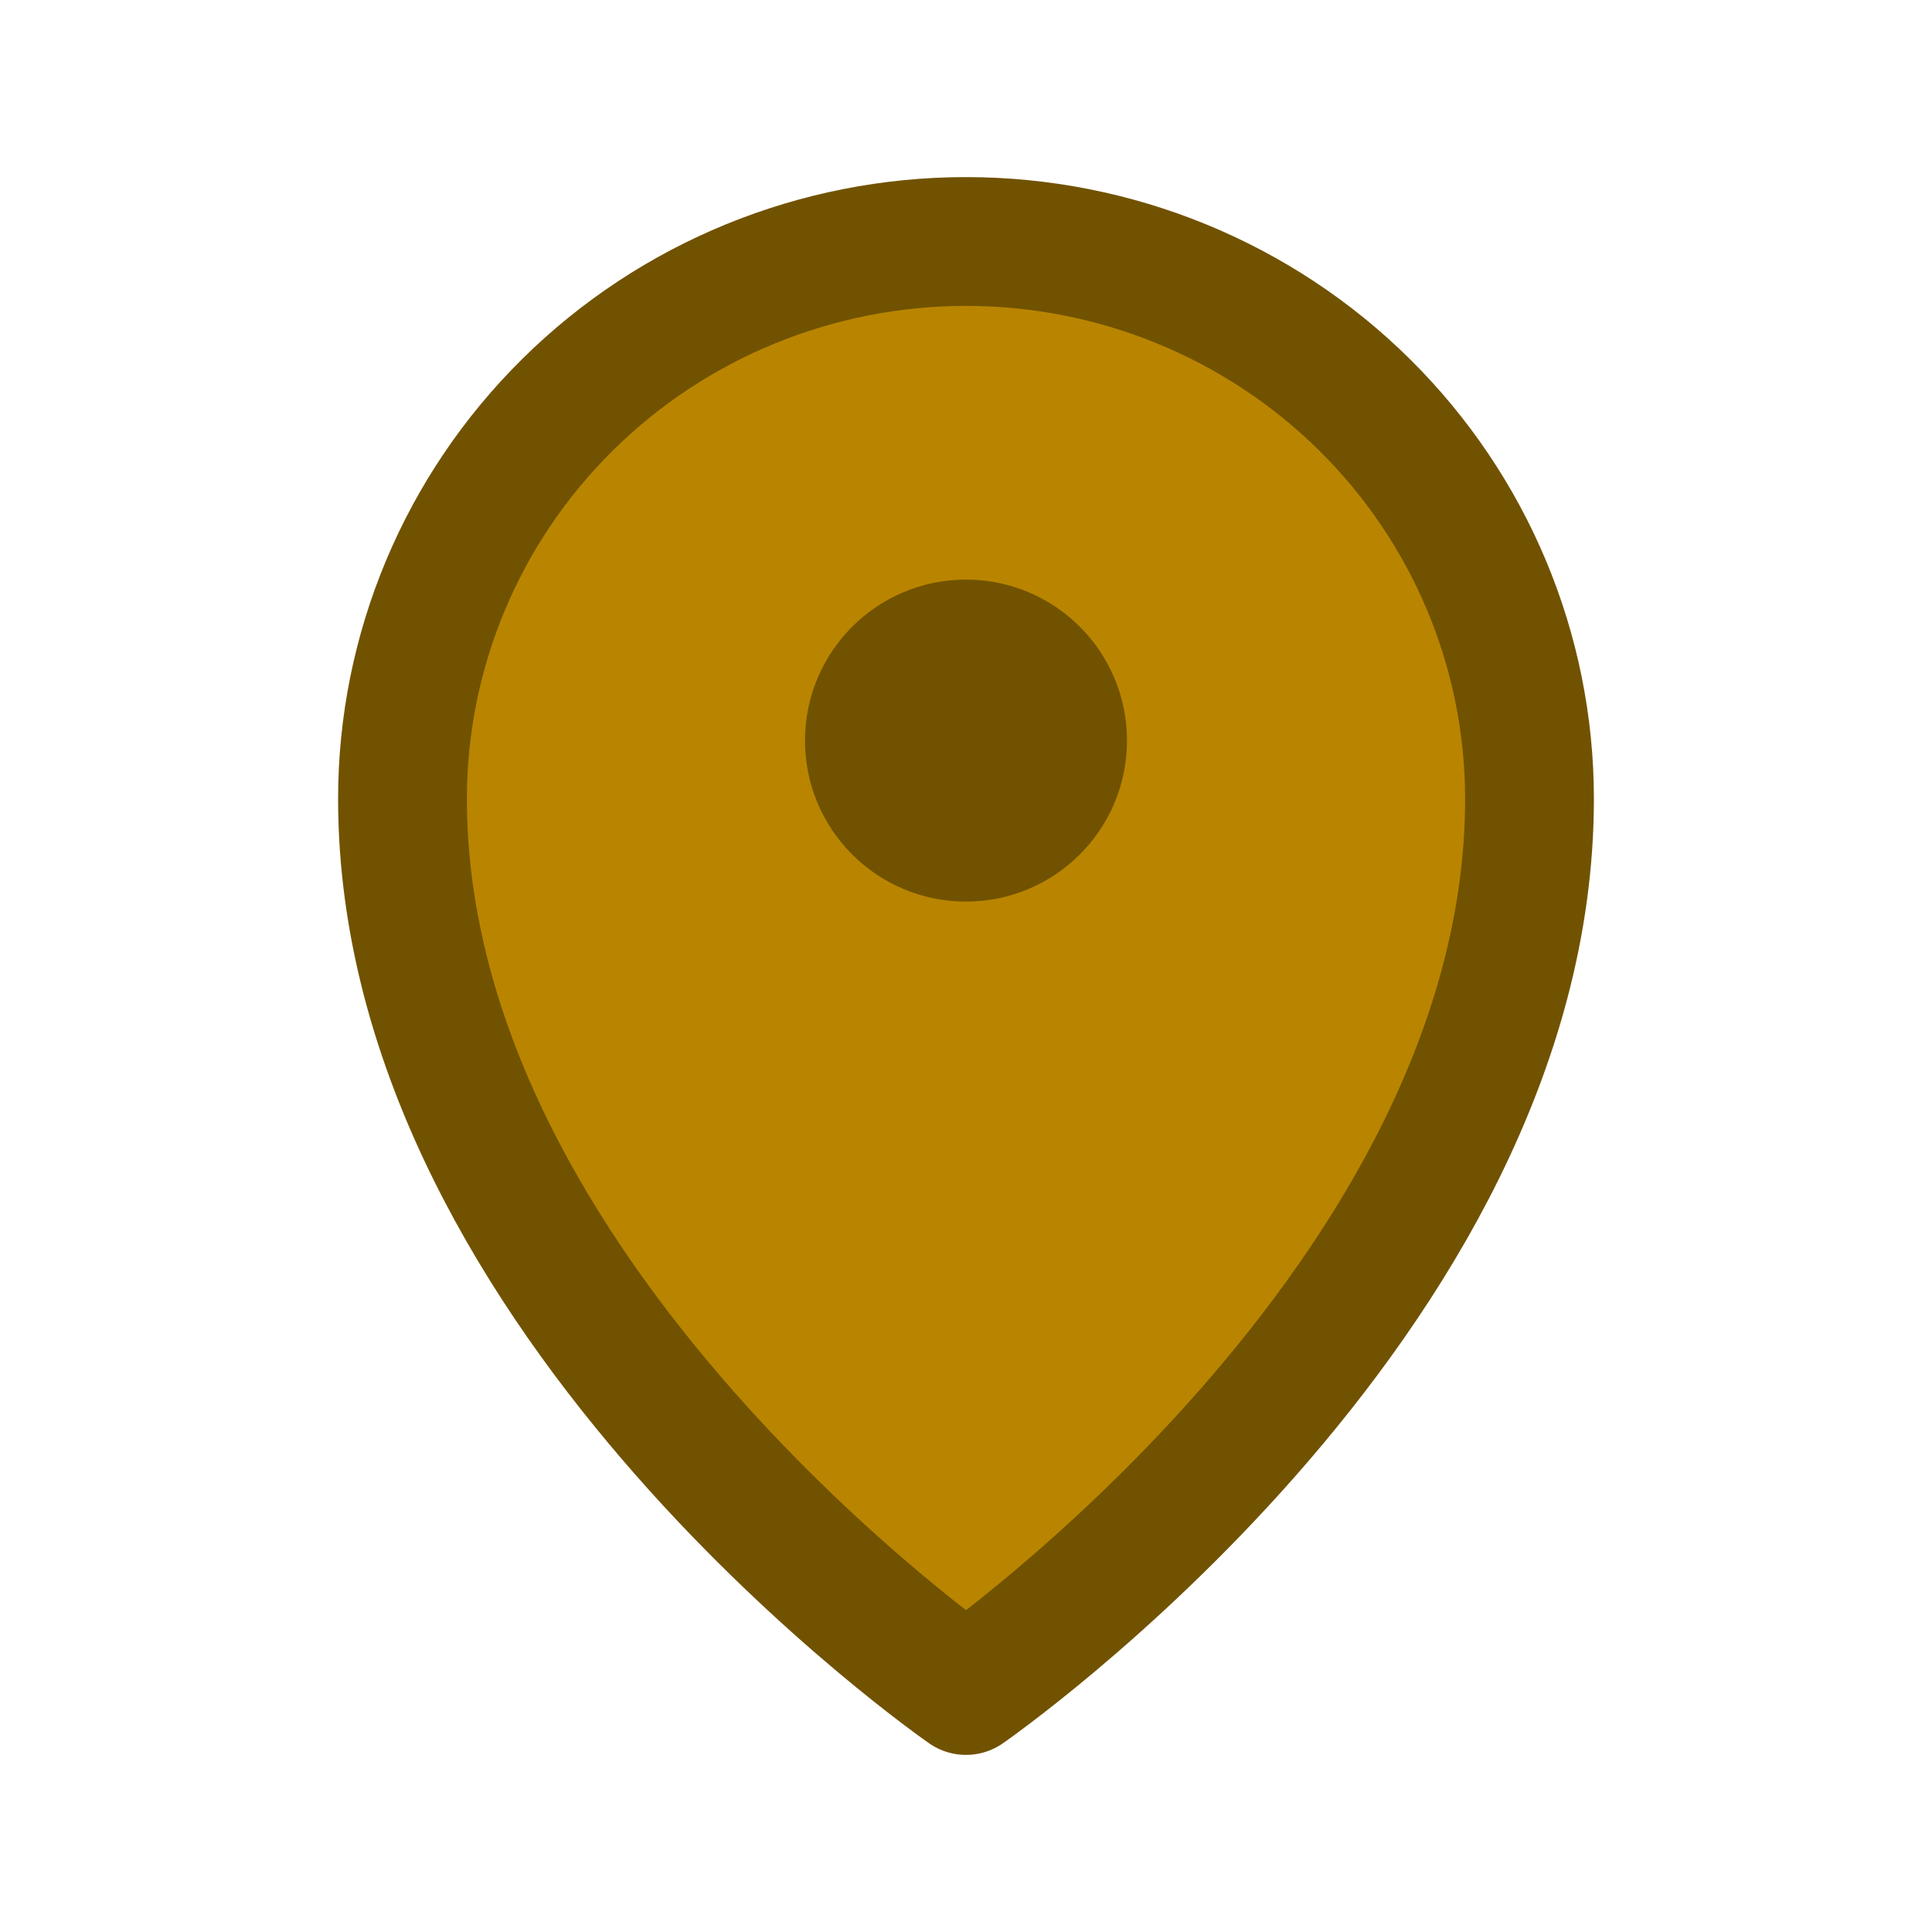 <svg width="60" height="60" viewBox="0 0 60 60" fill="none" xmlns="http://www.w3.org/2000/svg">
<path d="M30 27.5C32.761 27.5 35 25.261 35 22.5C35 19.739 32.761 17.5 30 17.5C27.239 17.5 25 19.739 25 22.5C25 25.261 27.239 27.5 30 27.5Z" stroke="black" stroke-width="4" stroke-linecap="round" stroke-linejoin="round"/>
<path d="M30 52.5C30 52.5 47.5 40.385 47.5 24.808C47.5 20.217 45.656 15.815 42.374 12.569C39.093 9.323 34.641 7.5 30 7.5C25.359 7.5 20.907 9.323 17.626 12.569C14.344 15.815 12.5 20.217 12.5 24.808C12.5 40.385 30 52.5 30 52.5Z" fill="#B98500" stroke="#715200" stroke-width="4" stroke-linecap="round" stroke-linejoin="round"/>
<circle cx="30" cy="23" r="5" fill="#715200"/>
</svg>
